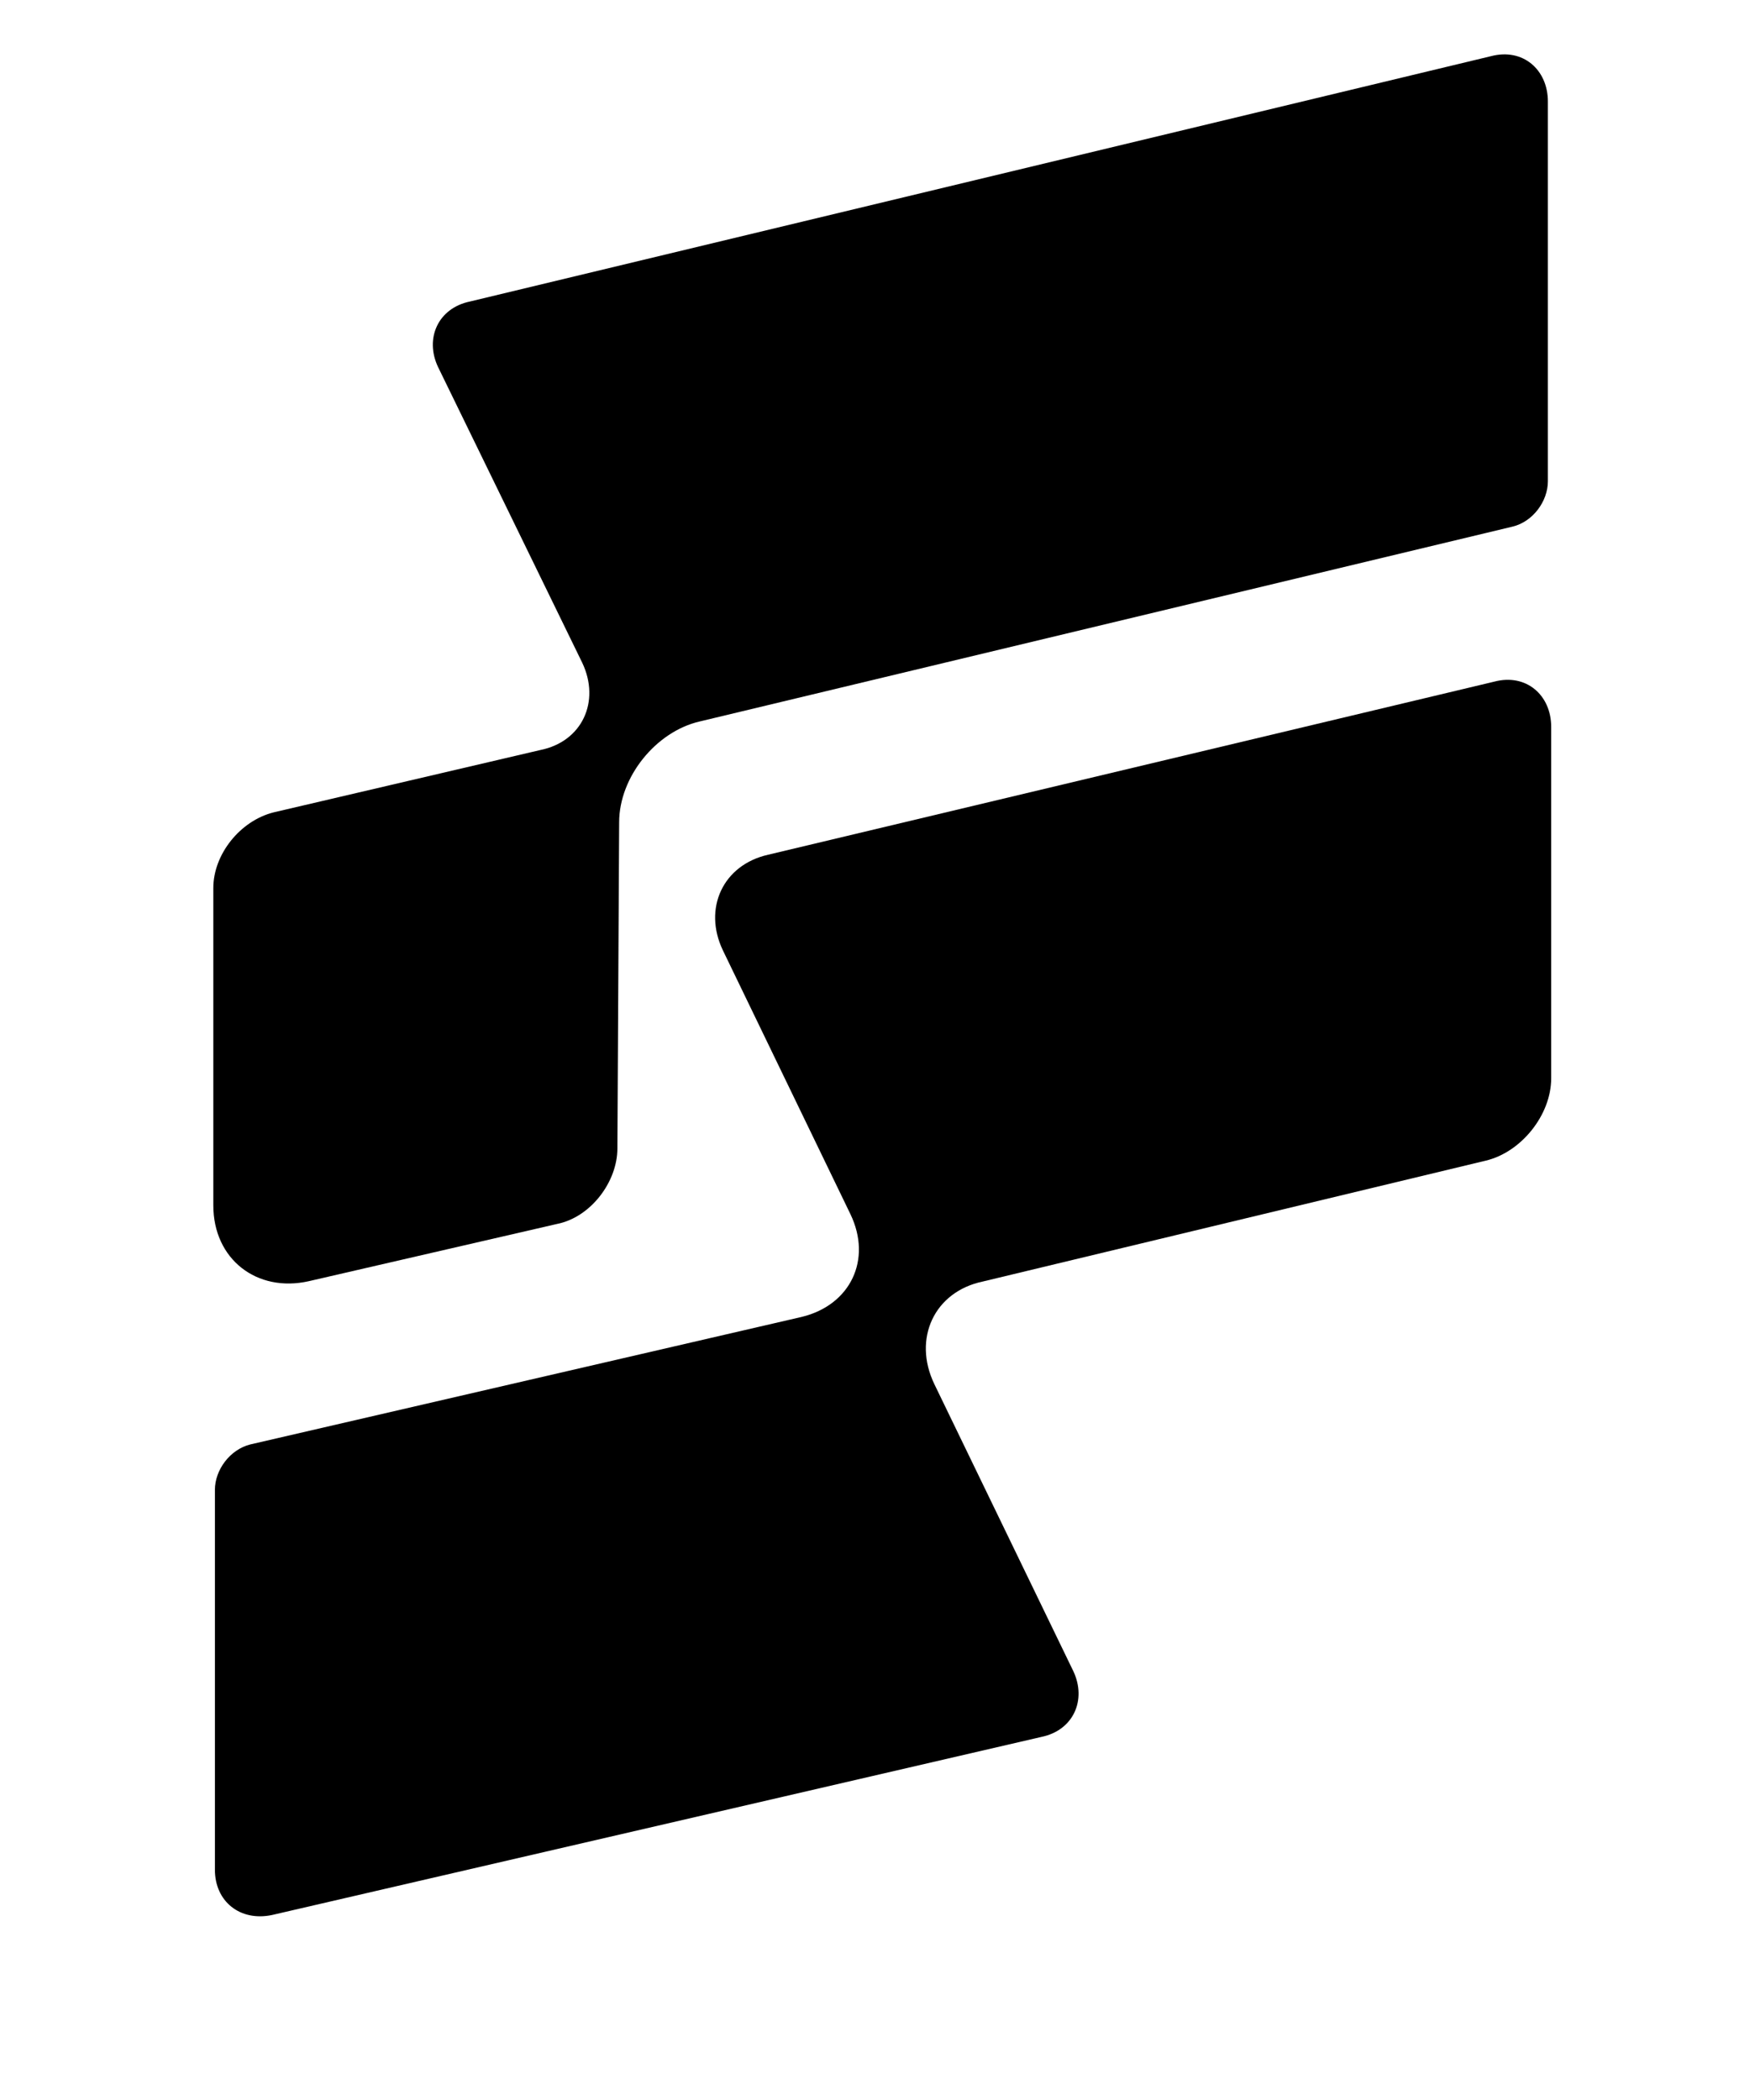 <svg width="10" height="12" viewBox="0 0 10 12" fill="none" xmlns="http://www.w3.org/2000/svg">
<g clip-path="url(#clip0_3861_49529)">
<path d="M4.582 7.525L1.43 8.254C1.315 8.283 1.228 8.398 1.228 8.514V10.684C1.228 10.866 1.372 10.981 1.554 10.943L5.952 9.925C6.134 9.887 6.21 9.714 6.134 9.551L5.339 7.909C5.214 7.649 5.339 7.381 5.616 7.323L8.491 6.632C8.692 6.584 8.864 6.372 8.864 6.161V4.154C8.864 3.972 8.721 3.847 8.539 3.895L4.39 4.884C4.131 4.942 4.016 5.191 4.131 5.431L4.86 6.939C4.984 7.198 4.86 7.457 4.582 7.525Z" fill="black"/>
<path d="M2.503 2.097L3.327 3.787C3.432 4.008 3.327 4.238 3.087 4.286L1.564 4.642C1.372 4.69 1.219 4.882 1.219 5.074V6.888C1.219 7.196 1.468 7.388 1.765 7.321L3.183 6.994C3.375 6.956 3.528 6.754 3.528 6.562L3.538 4.699C3.538 4.44 3.748 4.181 3.997 4.123L8.644 3.009C8.759 2.981 8.845 2.865 8.845 2.75V0.58C8.845 0.398 8.702 0.273 8.52 0.321L2.685 1.723C2.503 1.761 2.426 1.934 2.503 2.097Z" fill="black"/>
</g>
<defs>
<clipPath id="clip0_3861_49529">
<rect width="10" height="11.053" fill="white" transform="translate(0 0.311)"/>
</clipPath>
</defs>
</svg>
